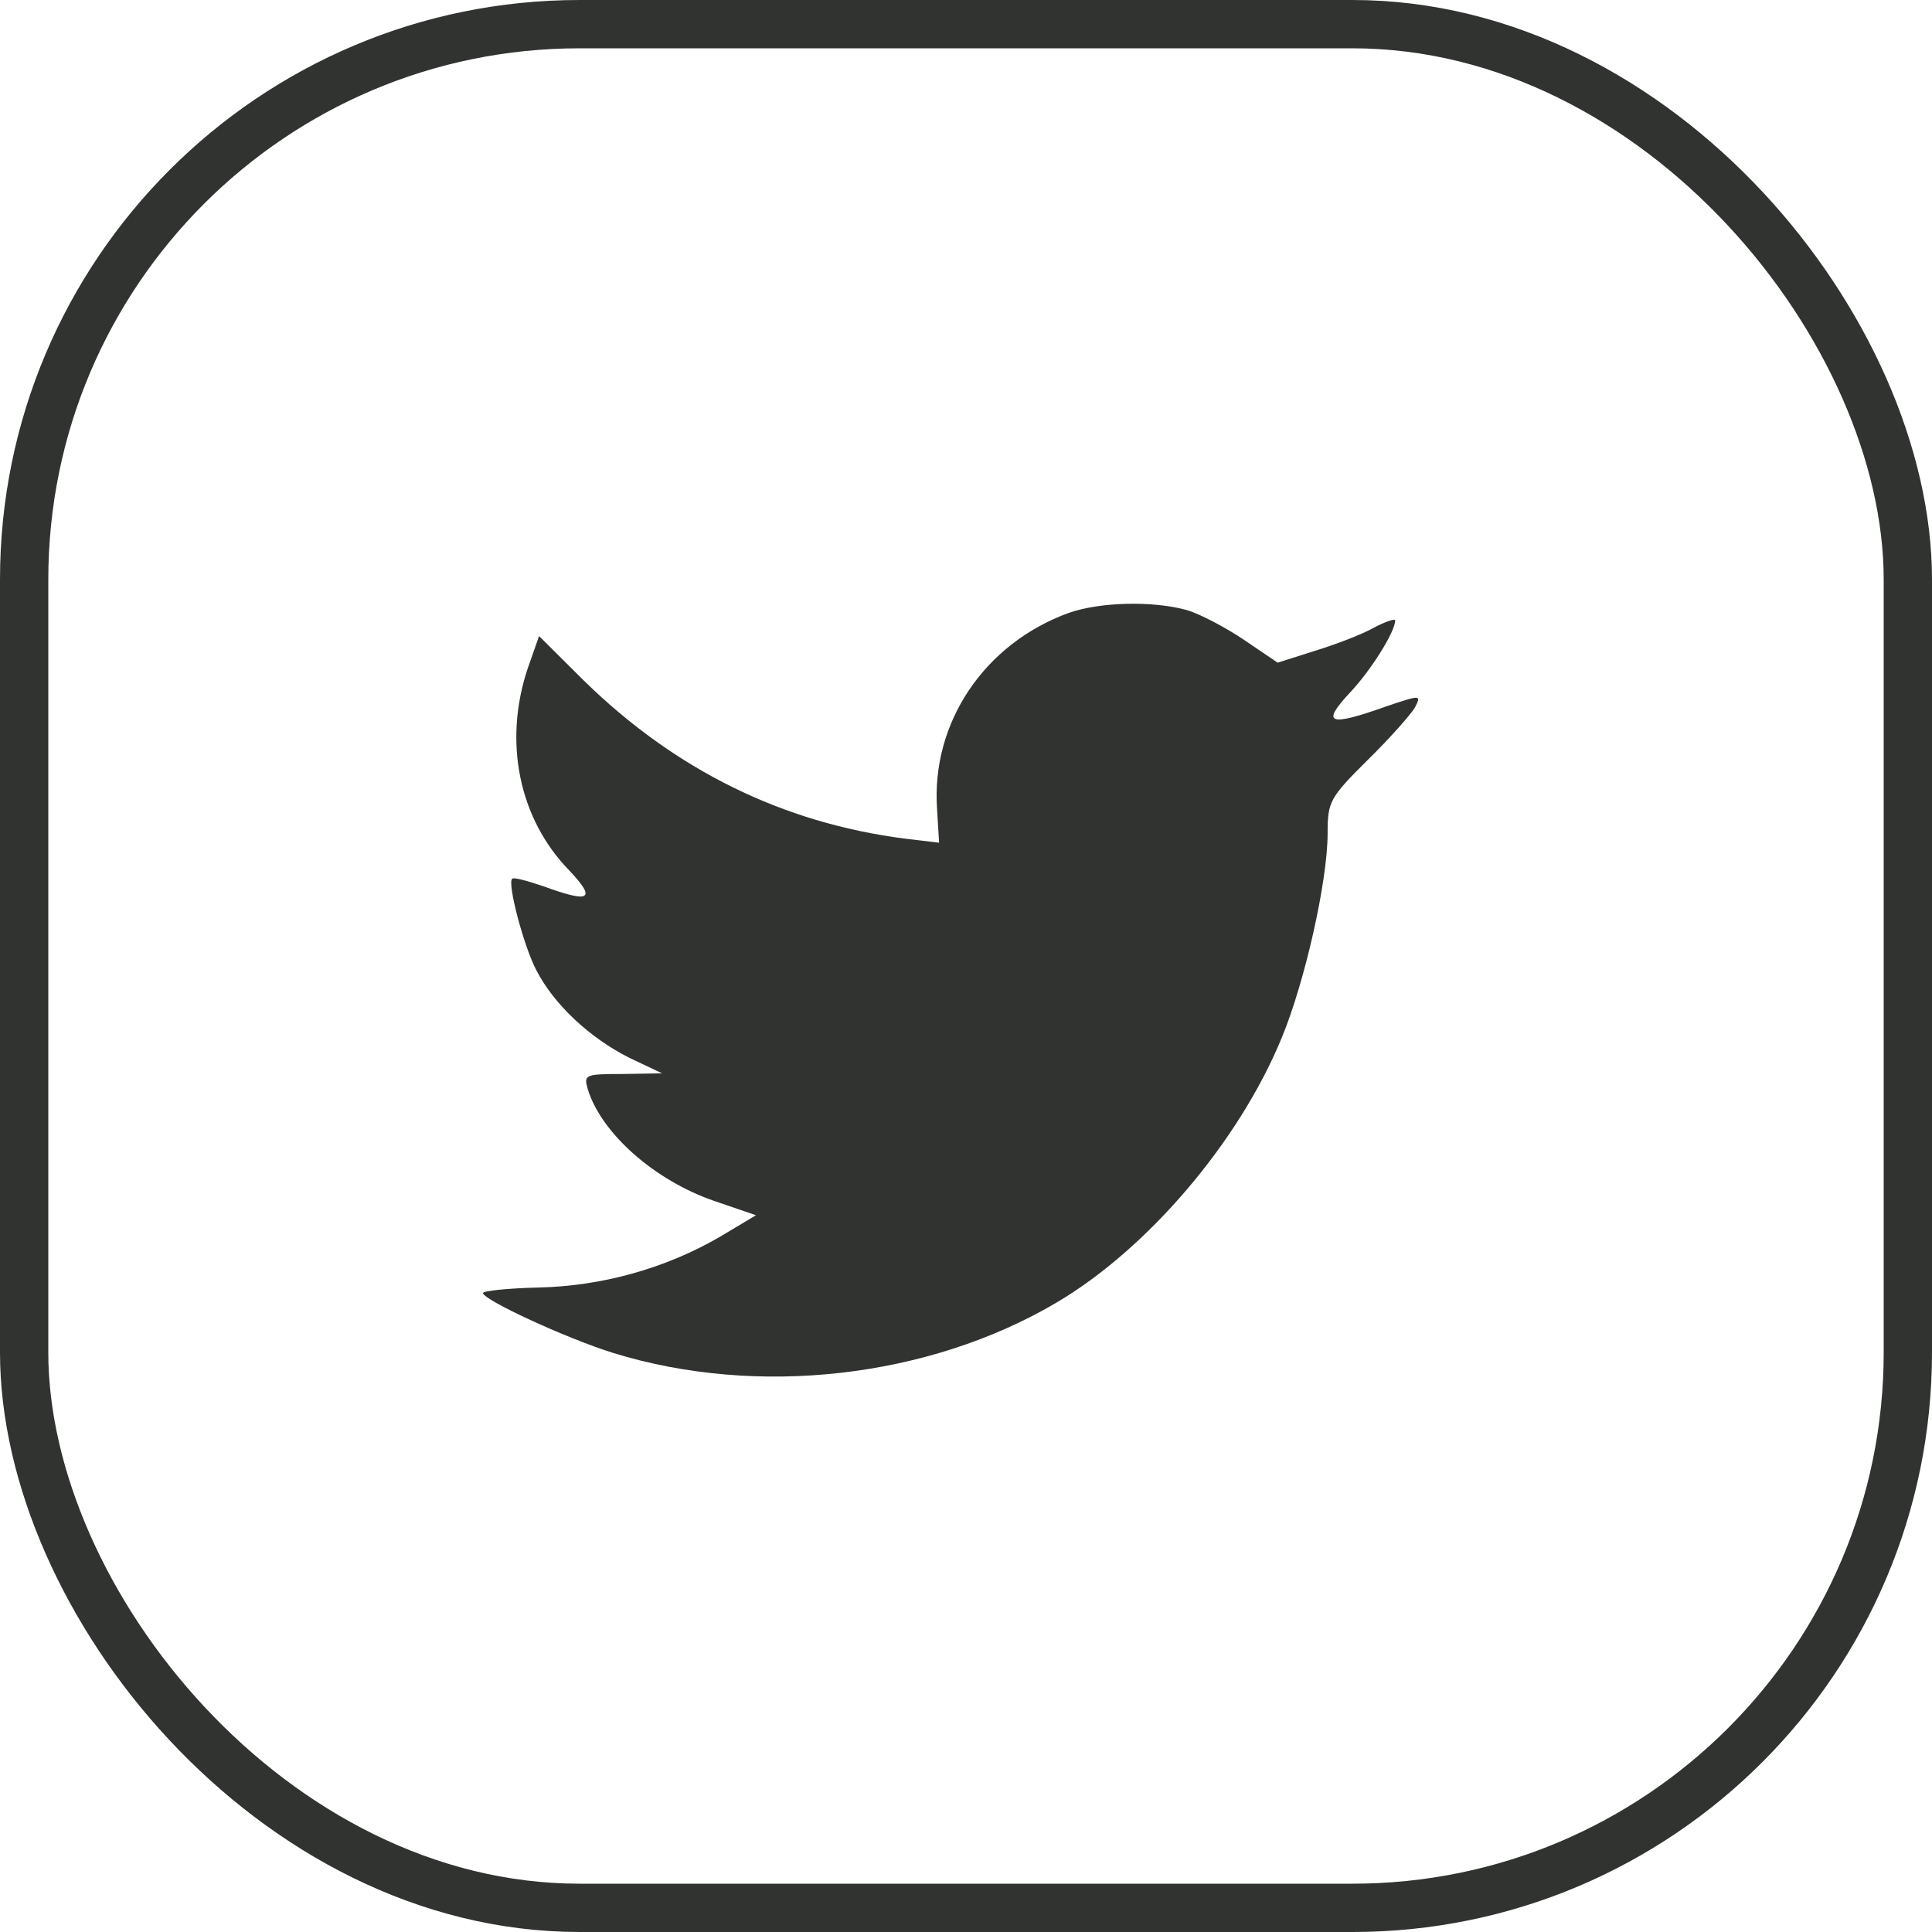 <svg width="40" height="40" viewBox="0 0 40 40" fill="none" xmlns="http://www.w3.org/2000/svg">
<rect x="0.5" y="0.5" width="39" height="39" rx="11.5" stroke="#313330"/>
<path d="M19.401 16.756L19.443 17.448L18.744 17.364C16.197 17.039 13.973 15.937 12.084 14.087L11.161 13.169L10.923 13.847C10.42 15.358 10.741 16.954 11.791 18.027C12.35 18.62 12.224 18.705 11.259 18.352C10.923 18.239 10.63 18.154 10.602 18.197C10.504 18.296 10.839 19.581 11.105 20.089C11.469 20.796 12.21 21.488 13.022 21.897L13.707 22.222L12.896 22.236C12.112 22.236 12.084 22.25 12.168 22.547C12.448 23.465 13.553 24.439 14.784 24.863L15.652 25.16L14.896 25.612C13.777 26.261 12.462 26.628 11.147 26.657C10.518 26.671 10 26.727 10 26.77C10 26.911 11.707 27.702 12.7 28.013C15.68 28.931 19.219 28.535 21.877 26.967C23.766 25.852 25.654 23.634 26.536 21.488C27.011 20.344 27.487 18.253 27.487 17.251C27.487 16.601 27.529 16.516 28.312 15.739C28.774 15.287 29.208 14.793 29.292 14.652C29.431 14.383 29.418 14.383 28.704 14.624C27.515 15.047 27.347 14.991 27.935 14.355C28.368 13.903 28.886 13.084 28.886 12.844C28.886 12.802 28.676 12.872 28.438 12.999C28.186 13.141 27.627 13.352 27.207 13.48L26.452 13.72L25.766 13.254C25.389 12.999 24.857 12.717 24.577 12.632C23.864 12.434 22.773 12.463 22.129 12.689C20.38 13.324 19.275 14.963 19.401 16.756Z" fill="#313330"/>
</svg>
